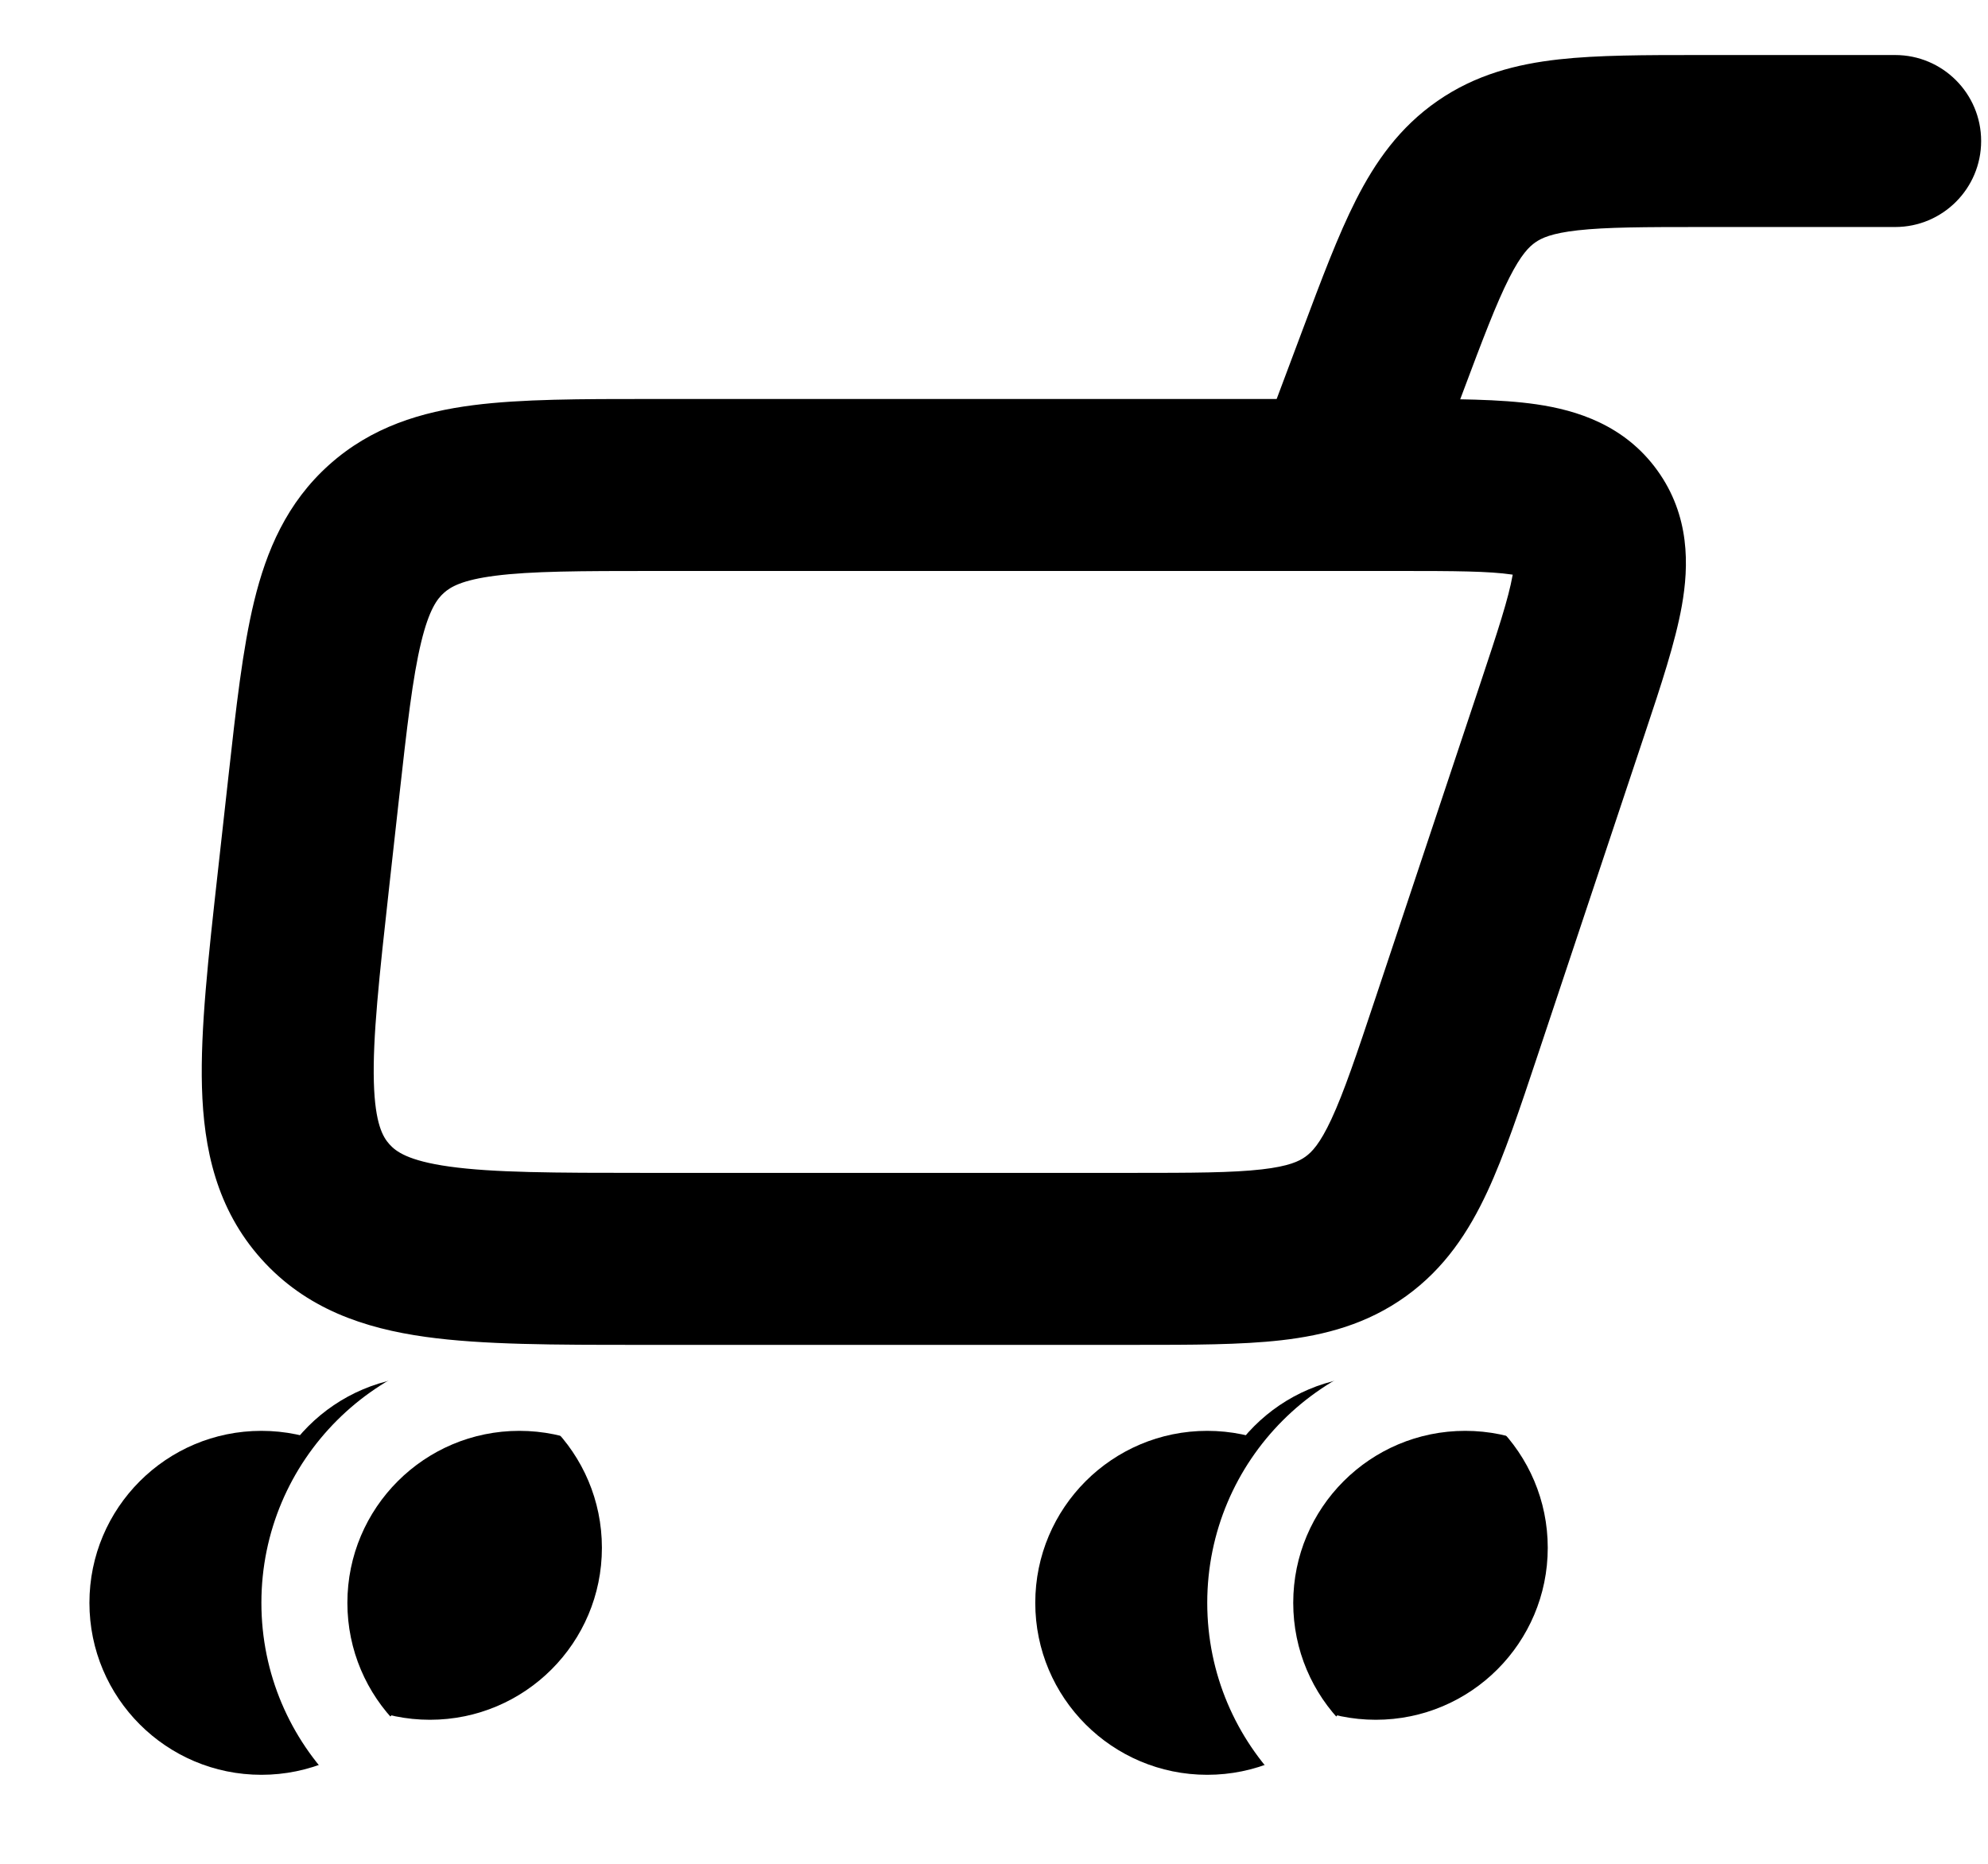 <svg width="289" height="271" viewBox="0 0 289 271" fill="none" xmlns="http://www.w3.org/2000/svg">
<g filter="url(#filter0_d_577_333)">
<path fill-rule="evenodd" clip-rule="evenodd" d="M234.018 2.44457e-05C234.229 3.63666e-05 234.441 4.82875e-05 234.653 4.82875e-05H262.503C269.407 4.82875e-05 275.003 5.596 275.003 12.5C275.003 19.404 269.407 25 262.503 25H234.653C225.993 25 220.521 25.018 216.379 25.48C212.549 25.907 211.103 26.606 210.208 27.226C209.314 27.846 208.151 28.954 206.407 32.391C204.52 36.107 202.582 41.224 199.541 49.333L192.958 66.889C190.534 73.353 183.328 76.628 176.864 74.204C170.4 71.78 167.125 64.575 169.549 58.111L176.133 40.555C176.207 40.356 176.282 40.157 176.356 39.96C179.107 32.622 181.522 26.18 184.115 21.074C186.919 15.55 190.439 10.51 195.969 6.678C201.498 2.846 207.454 1.32 213.61 0.633C219.301 -0.001 226.181 -0 234.018 2.44457e-05Z" fill="black"/>
</g>
<g filter="url(#filter1_d_577_333)">
<path fill-rule="evenodd" clip-rule="evenodd" d="M206.767 75.517C203.463 75.032 198.625 75 190.307 75H82.244C71.269 75 64.229 75.024 58.997 75.695C54.117 76.321 52.482 77.335 51.532 78.186C50.581 79.037 49.392 80.549 48.232 85.33C46.987 90.457 46.186 97.451 44.974 108.359L43.585 120.859C42.104 134.186 41.167 142.876 41.349 149.318C41.52 155.402 42.673 157.291 43.61 158.337C44.546 159.383 46.295 160.737 52.324 161.58C58.706 162.471 67.447 162.5 80.856 162.5H151.454C160.439 162.5 166.127 162.481 170.422 161.991C174.397 161.537 175.875 160.795 176.782 160.141C177.689 159.487 178.861 158.32 180.549 154.692C182.372 150.773 184.189 145.382 187.03 136.859L202.165 91.453C204.796 83.562 206.295 78.961 206.88 75.674C206.889 75.628 206.897 75.582 206.904 75.537C206.859 75.531 206.814 75.524 206.767 75.517ZM210.394 50.781C216.231 51.637 223.175 53.785 227.93 60.382C232.686 66.98 232.527 74.247 231.493 80.055C230.547 85.371 228.421 91.747 226.143 98.577C226.056 98.837 225.969 99.097 225.882 99.359L210.54 145.386C207.968 153.104 205.713 159.87 203.216 165.237C200.517 171.039 197.04 176.357 191.4 180.422C185.76 184.487 179.616 186.104 173.258 186.83C167.376 187.501 160.245 187.501 152.109 187.5H79.978C67.693 187.501 57.183 187.501 48.864 186.339C39.993 185.1 31.498 182.291 24.982 175.01C18.465 167.729 16.611 158.976 16.359 150.022C16.122 141.626 17.284 131.18 18.641 118.971C18.673 118.681 18.705 118.39 18.738 118.098L20.127 105.598C20.155 105.344 20.183 105.09 20.211 104.837C21.314 94.91 22.27 86.302 23.938 79.432C25.732 72.041 28.69 65.079 34.859 59.558C41.028 54.037 48.274 51.865 55.817 50.898C62.829 49.999 71.49 50 81.478 50C81.733 50 81.988 50 82.244 50H190.307C190.582 50 190.857 50 191.132 50C198.331 49.999 205.052 49.998 210.394 50.781Z" fill="black"/>
</g>
<g filter="url(#filter2_d_577_333)">
<path d="M187.5 225C187.5 238.807 176.307 250 162.5 250C148.693 250 137.5 238.807 137.5 225C137.5 211.193 148.693 200 162.5 200C176.307 200 187.5 211.193 187.5 225Z" fill="black"/>
</g>
<g filter="url(#filter3_d_577_333)">
<path d="M50 225C50 238.807 38.807 250 25 250C11.193 250 0 238.807 0 225C0 211.193 11.193 200 25 200C38.807 200 50 211.193 50 225Z" fill="black"/>
</g>
<path d="M225 225C225 238.807 213.807 250 200 250C186.193 250 175 238.807 175 225C175 211.193 186.193 200 200 200C213.807 200 225 211.193 225 225Z" fill="black"/>
<g filter="url(#filter4_d_577_333)">
<path fill-rule="evenodd" clip-rule="evenodd" d="M237.5 225C237.5 245.711 220.711 262.5 200 262.5C179.289 262.5 162.5 245.711 162.5 225C162.5 204.289 179.289 187.5 200 187.5C220.711 187.5 237.5 204.289 237.5 225ZM200 250C213.807 250 225 238.807 225 225C225 211.193 213.807 200 200 200C186.193 200 175 211.193 175 225C175 238.807 186.193 250 200 250Z" fill="white"/>
</g>
<path d="M87.5 225C87.5 238.807 76.307 250 62.5 250C48.693 250 37.5 238.807 37.5 225C37.5 211.193 48.693 200 62.5 200C76.307 200 87.5 211.193 87.5 225Z" fill="black"/>
<g filter="url(#filter5_d_577_333)">
<path fill-rule="evenodd" clip-rule="evenodd" d="M100 225C100 245.711 83.211 262.5 62.5 262.5C41.789 262.5 25 245.711 25 225C25 204.289 41.789 187.5 62.5 187.5C83.211 187.5 100 204.289 100 225ZM62.5 250C76.307 250 87.5 238.807 87.5 225C87.5 211.193 76.307 200 62.5 200C48.693 200 37.5 211.193 37.5 225C37.5 238.807 48.693 250 62.5 250Z" fill="white"/>
</g>
<defs>
<filter id="filter0_d_577_333" x="168.75" y="0" width="119.254" height="83.004" filterUnits="userSpaceOnUse" color-interpolation-filters="sRGB">
<feFlood flood-opacity="0" result="BackgroundImageFix"/>
<feColorMatrix in="SourceAlpha" type="matrix" values="0 0 0 0 0 0 0 0 0 0 0 0 0 0 0 0 0 0 127 0" result="hardAlpha"/>
<feOffset dx="13" dy="8"/>
<feComposite in2="hardAlpha" operator="out"/>
<feColorMatrix type="matrix" values="0 0 0 0 0.863 0 0 0 0 0.176 0 0 0 0 0.49 0 0 0 1 0"/>
<feBlend mode="normal" in2="BackgroundImageFix" result="effect1_dropShadow_577_333"/>
<feBlend mode="normal" in="SourceGraphic" in2="effect1_dropShadow_577_333" result="shape"/>
</filter>
<filter id="filter1_d_577_333" x="16.328" y="50" width="228.758" height="145.5" filterUnits="userSpaceOnUse" color-interpolation-filters="sRGB">
<feFlood flood-opacity="0" result="BackgroundImageFix"/>
<feColorMatrix in="SourceAlpha" type="matrix" values="0 0 0 0 0 0 0 0 0 0 0 0 0 0 0 0 0 0 127 0" result="hardAlpha"/>
<feOffset dx="13" dy="8"/>
<feComposite in2="hardAlpha" operator="out"/>
<feColorMatrix type="matrix" values="0 0 0 0 0.863 0 0 0 0 0.176 0 0 0 0 0.49 0 0 0 1 0"/>
<feBlend mode="normal" in2="BackgroundImageFix" result="effect1_dropShadow_577_333"/>
<feBlend mode="normal" in="SourceGraphic" in2="effect1_dropShadow_577_333" result="shape"/>
</filter>
<filter id="filter2_d_577_333" x="137.5" y="200" width="63" height="58" filterUnits="userSpaceOnUse" color-interpolation-filters="sRGB">
<feFlood flood-opacity="0" result="BackgroundImageFix"/>
<feColorMatrix in="SourceAlpha" type="matrix" values="0 0 0 0 0 0 0 0 0 0 0 0 0 0 0 0 0 0 127 0" result="hardAlpha"/>
<feOffset dx="13" dy="8"/>
<feComposite in2="hardAlpha" operator="out"/>
<feColorMatrix type="matrix" values="0 0 0 0 0.863 0 0 0 0 0.176 0 0 0 0 0.49 0 0 0 1 0"/>
<feBlend mode="normal" in2="BackgroundImageFix" result="effect1_dropShadow_577_333"/>
<feBlend mode="normal" in="SourceGraphic" in2="effect1_dropShadow_577_333" result="shape"/>
</filter>
<filter id="filter3_d_577_333" x="0" y="200" width="63" height="58" filterUnits="userSpaceOnUse" color-interpolation-filters="sRGB">
<feFlood flood-opacity="0" result="BackgroundImageFix"/>
<feColorMatrix in="SourceAlpha" type="matrix" values="0 0 0 0 0 0 0 0 0 0 0 0 0 0 0 0 0 0 127 0" result="hardAlpha"/>
<feOffset dx="13" dy="8"/>
<feComposite in2="hardAlpha" operator="out"/>
<feColorMatrix type="matrix" values="0 0 0 0 0.863 0 0 0 0 0.176 0 0 0 0 0.49 0 0 0 1 0"/>
<feBlend mode="normal" in2="BackgroundImageFix" result="effect1_dropShadow_577_333"/>
<feBlend mode="normal" in="SourceGraphic" in2="effect1_dropShadow_577_333" result="shape"/>
</filter>
<filter id="filter4_d_577_333" x="162.5" y="187.5" width="88" height="83" filterUnits="userSpaceOnUse" color-interpolation-filters="sRGB">
<feFlood flood-opacity="0" result="BackgroundImageFix"/>
<feColorMatrix in="SourceAlpha" type="matrix" values="0 0 0 0 0 0 0 0 0 0 0 0 0 0 0 0 0 0 127 0" result="hardAlpha"/>
<feOffset dx="13" dy="8"/>
<feComposite in2="hardAlpha" operator="out"/>
<feColorMatrix type="matrix" values="0 0 0 0 0.863 0 0 0 0 0.176 0 0 0 0 0.49 0 0 0 1 0"/>
<feBlend mode="normal" in2="BackgroundImageFix" result="effect1_dropShadow_577_333"/>
<feBlend mode="normal" in="SourceGraphic" in2="effect1_dropShadow_577_333" result="shape"/>
</filter>
<filter id="filter5_d_577_333" x="25" y="187.5" width="88" height="83" filterUnits="userSpaceOnUse" color-interpolation-filters="sRGB">
<feFlood flood-opacity="0" result="BackgroundImageFix"/>
<feColorMatrix in="SourceAlpha" type="matrix" values="0 0 0 0 0 0 0 0 0 0 0 0 0 0 0 0 0 0 127 0" result="hardAlpha"/>
<feOffset dx="13" dy="8"/>
<feComposite in2="hardAlpha" operator="out"/>
<feColorMatrix type="matrix" values="0 0 0 0 0.863 0 0 0 0 0.176 0 0 0 0 0.49 0 0 0 1 0"/>
<feBlend mode="normal" in2="BackgroundImageFix" result="effect1_dropShadow_577_333"/>
<feBlend mode="normal" in="SourceGraphic" in2="effect1_dropShadow_577_333" result="shape"/>
</filter>
</defs>
</svg>
